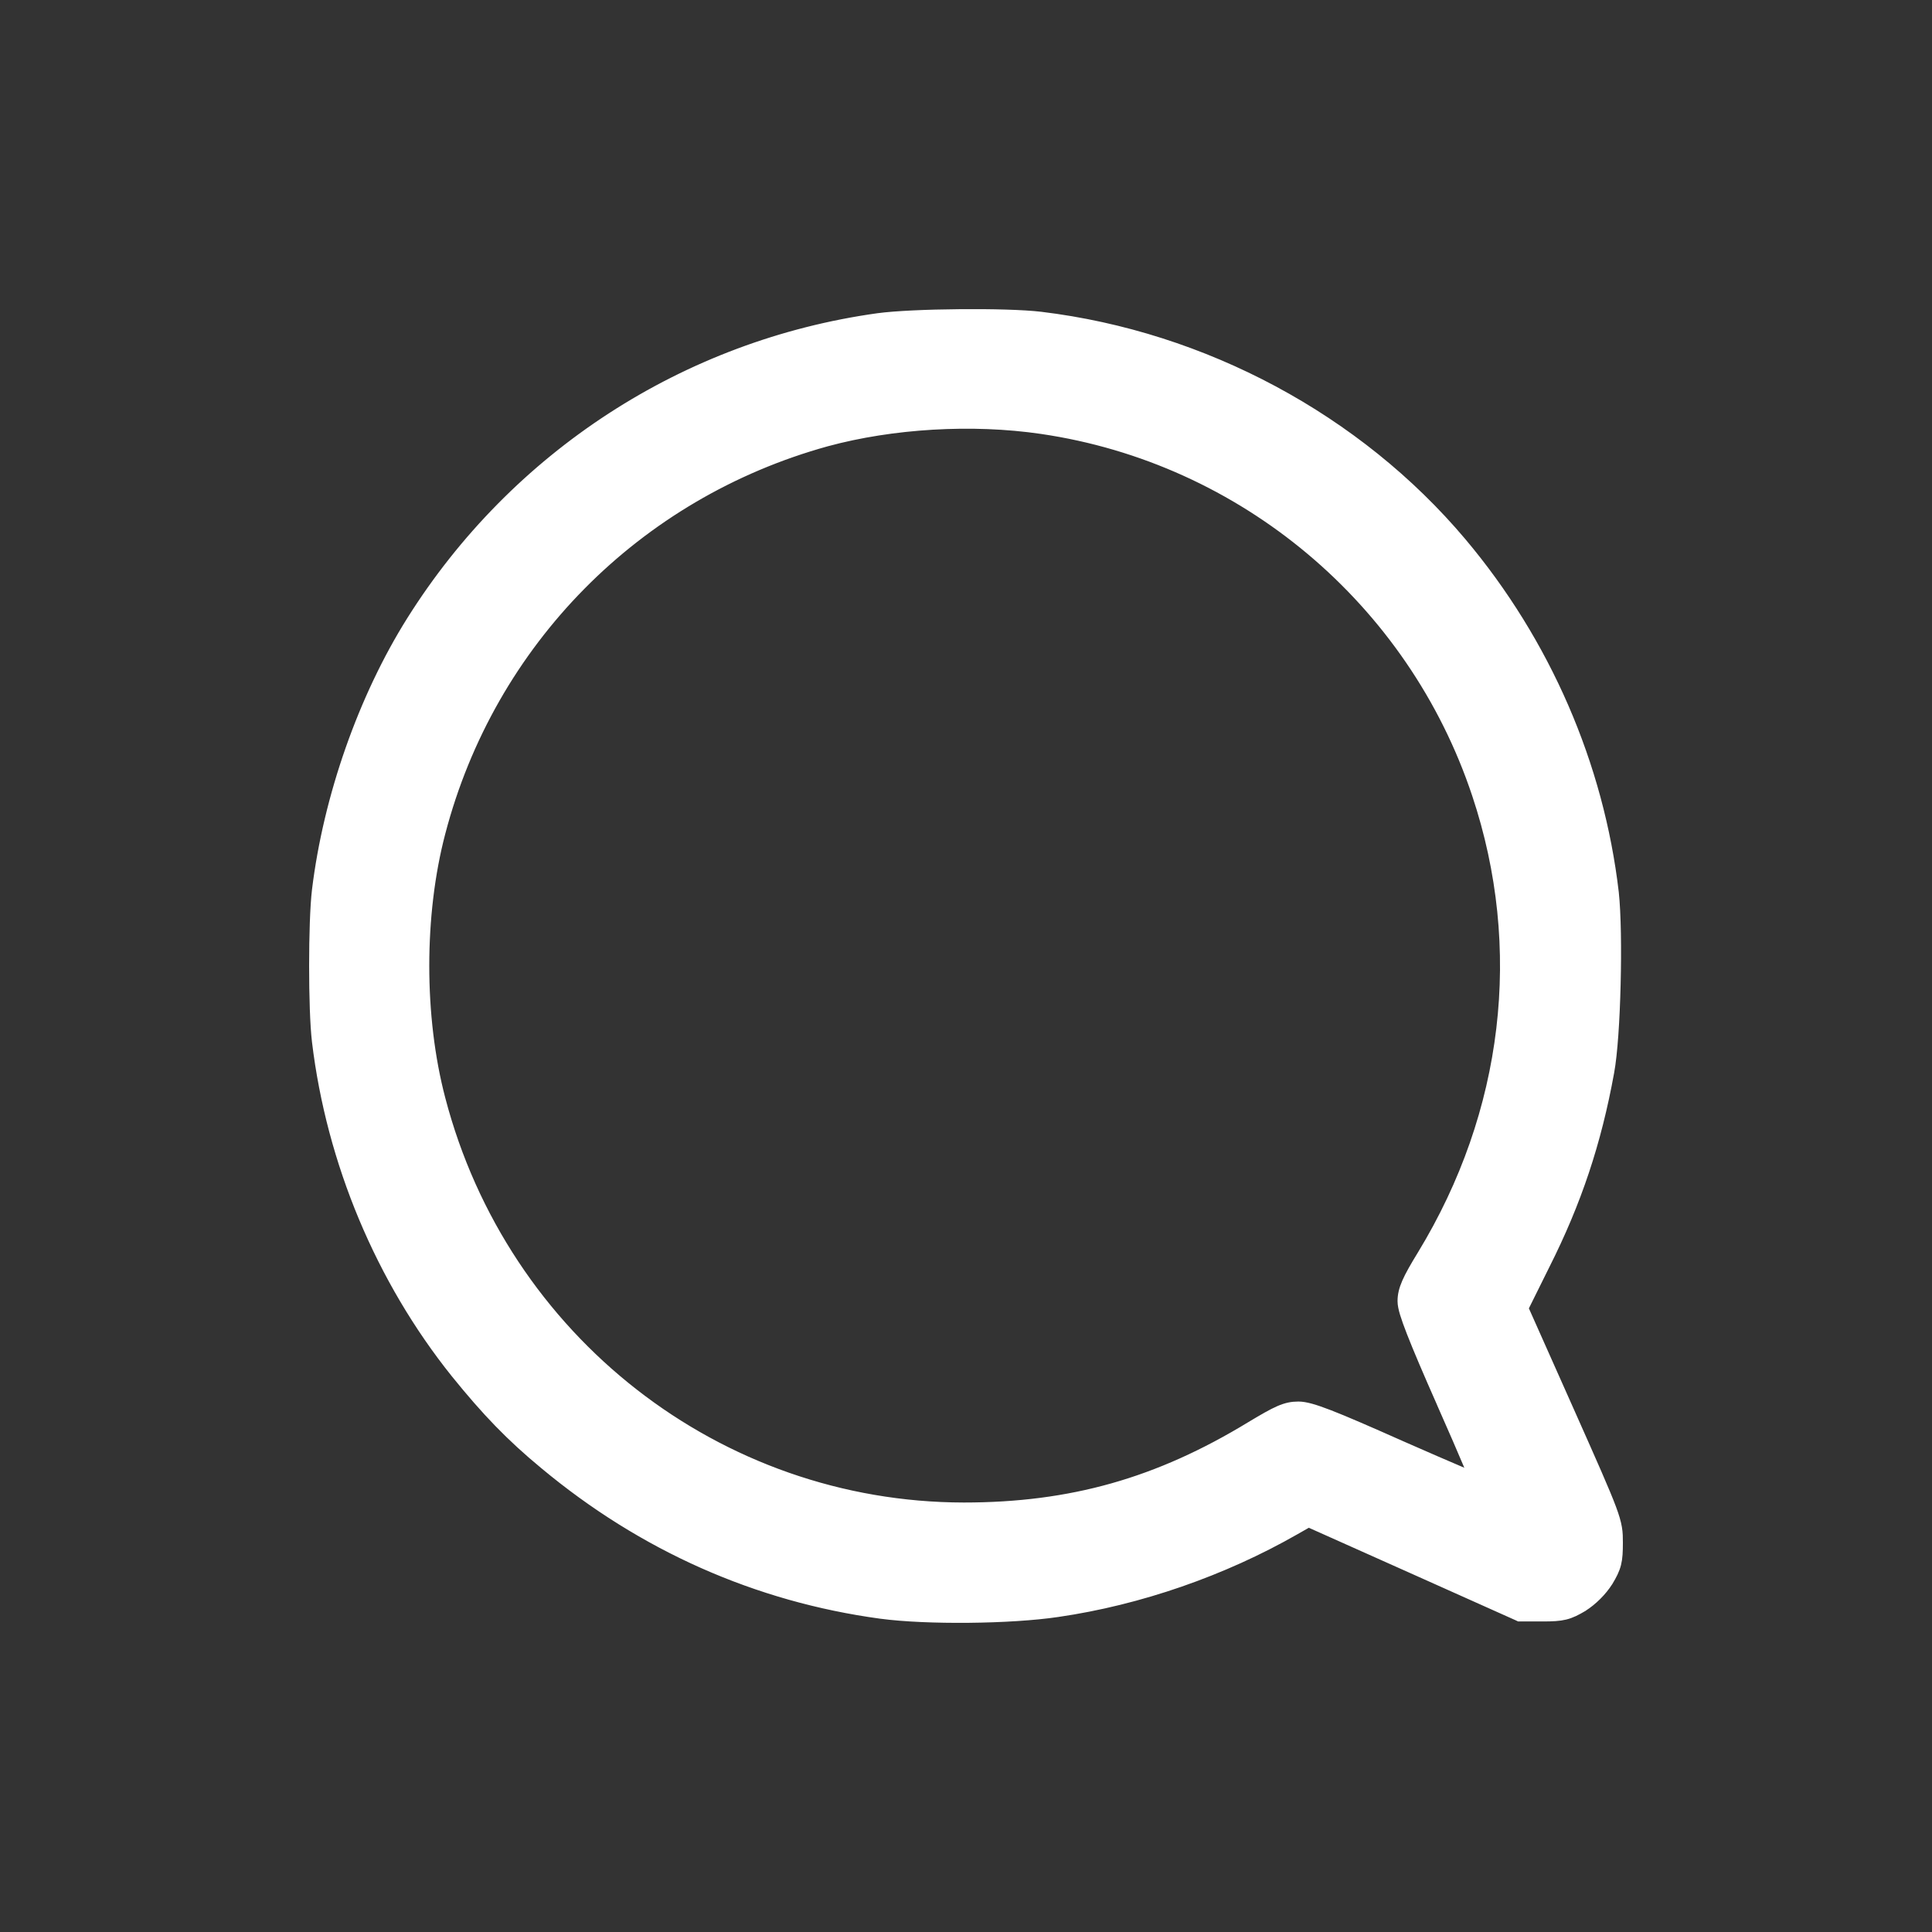 <svg width="30" height="30" viewBox="0 0 30 30" fill="none" xmlns="http://www.w3.org/2000/svg">
<rect x="0" y="0" width="30" height="30" fill="#333333" stroke="none"/>
<path d="M13.637 4.963L13.637 4.963C13.902 4.927 14.403 4.905 14.898 4.901C15.393 4.896 15.894 4.909 16.16 4.941L16.16 4.941C18.686 5.247 21.069 6.528 22.677 8.436L22.677 8.436C23.983 9.987 24.807 11.89 25.037 13.865L25.037 13.866C25.071 14.183 25.079 14.742 25.065 15.286C25.052 15.829 25.017 16.369 24.965 16.646C24.767 17.735 24.46 18.655 23.97 19.628C23.97 19.628 23.97 19.628 23.97 19.628L23.63 20.314L24.351 21.932L24.351 21.932C24.716 22.752 24.903 23.173 24.998 23.428C25.046 23.556 25.072 23.647 25.086 23.728C25.1 23.809 25.1 23.877 25.1 23.955C25.1 24.091 25.096 24.188 25.074 24.277C25.051 24.368 25.011 24.444 24.952 24.543L24.952 24.543L24.951 24.544C24.858 24.691 24.714 24.835 24.567 24.928L24.567 24.928L24.565 24.93C24.466 24.988 24.39 25.028 24.297 25.051C24.207 25.073 24.105 25.078 23.956 25.078H23.617H23.596L23.577 25.069L21.922 24.328L21.922 24.328L20.318 23.611L20.095 23.738C20.095 23.738 20.095 23.738 20.095 23.738C18.983 24.374 17.687 24.825 16.421 25.009C15.69 25.118 14.392 25.131 13.682 25.036L13.681 25.036C11.763 24.775 9.997 23.994 8.467 22.719C7.948 22.29 7.573 21.901 7.093 21.307L7.093 21.307C5.93 19.855 5.169 18.038 4.944 16.171L4.944 16.17C4.914 15.921 4.9 15.457 4.9 14.998C4.9 14.539 4.914 14.075 4.944 13.825L4.944 13.825C5.12 12.382 5.66 10.845 6.408 9.653C8.016 7.092 10.655 5.378 13.637 4.963ZM16.178 6.639L16.178 6.639C15.094 6.48 13.851 6.556 12.829 6.833C9.871 7.65 7.593 9.954 6.817 12.924L6.817 12.924C6.482 14.198 6.482 15.797 6.817 17.071L6.817 17.071C7.796 20.819 11.141 23.426 14.966 23.431C16.638 23.431 17.993 23.047 19.436 22.168L19.436 22.168C19.833 21.93 19.964 21.863 20.161 21.863C20.263 21.863 20.4 21.902 20.633 21.992C20.87 22.084 21.221 22.236 21.758 22.475C22.133 22.64 22.474 22.788 22.724 22.894C22.8 22.926 22.867 22.955 22.924 22.978C22.9 22.92 22.871 22.85 22.838 22.771C22.732 22.52 22.583 22.175 22.416 21.799L22.416 21.798C22.19 21.287 22.038 20.93 21.942 20.684C21.894 20.561 21.859 20.464 21.836 20.388C21.814 20.315 21.801 20.253 21.801 20.204C21.801 20.028 21.876 19.87 22.105 19.496C23.45 17.287 23.754 14.719 22.956 12.328L22.956 12.328C21.951 9.309 19.316 7.098 16.178 6.639Z" fill="white" stroke="white" stroke-width="0.2"/>
</svg>
